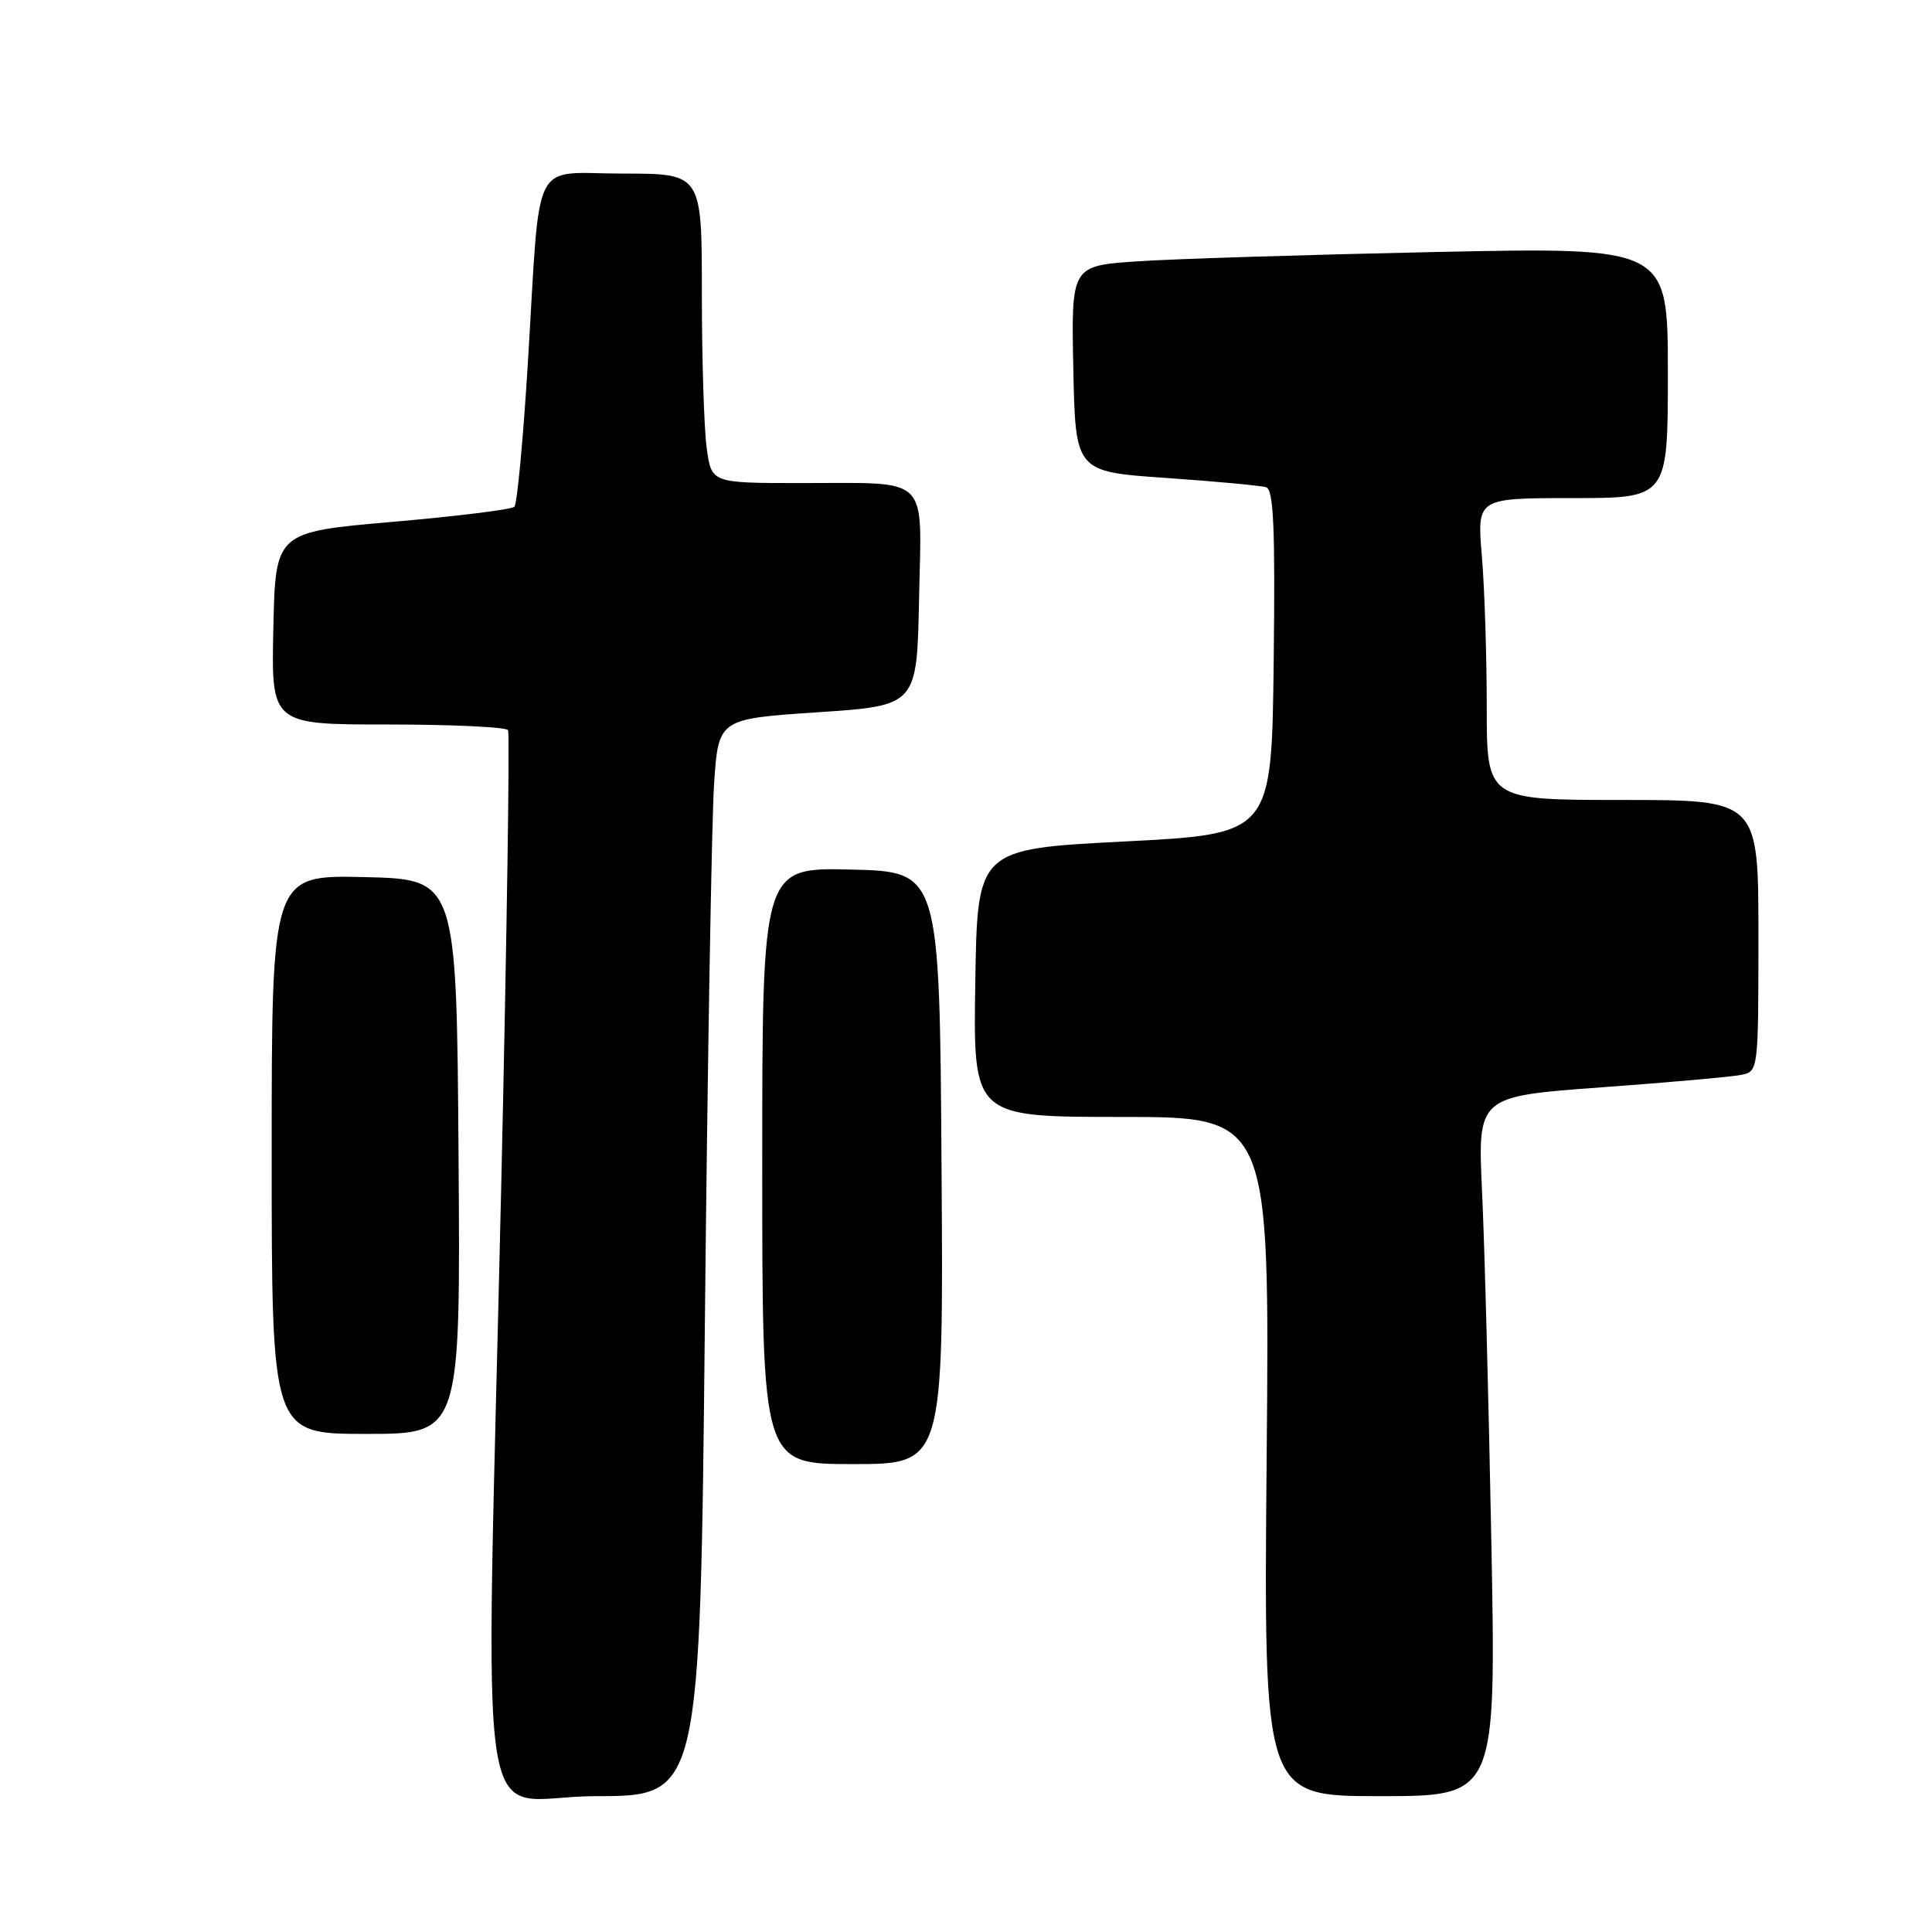 <?xml version="1.0" encoding="UTF-8" standalone="no"?>
<!DOCTYPE svg PUBLIC "-//W3C//DTD SVG 1.1//EN" "http://www.w3.org/Graphics/SVG/1.1/DTD/svg11.dtd" >
<svg xmlns="http://www.w3.org/2000/svg" xmlns:xlink="http://www.w3.org/1999/xlink" version="1.1" viewBox="0 0 256 256">
 <g >
 <path fill="currentColor"
d=" M 93.40 175.25 C 93.75 140.74 94.30 108.62 94.62 103.88 C 95.19 95.26 95.19 95.26 108.35 94.38 C 121.50 93.50 121.50 93.50 121.78 79.37 C 122.10 62.66 123.53 64.03 105.89 64.01 C 94.27 64.00 94.27 64.00 93.64 59.36 C 93.29 56.81 93.00 47.58 93.00 38.86 C 93.00 23.00 93.00 23.00 82.55 23.00 C 70.22 23.00 71.65 20.15 69.95 48.00 C 69.33 58.17 68.52 66.79 68.16 67.15 C 67.80 67.51 60.53 68.41 52.00 69.15 C 36.50 70.50 36.50 70.50 36.22 83.25 C 35.94 96.00 35.94 96.00 51.41 96.00 C 59.92 96.00 67.08 96.34 67.32 96.75 C 67.56 97.16 67.16 124.05 66.43 156.50 C 64.34 248.75 62.69 238.00 78.88 238.00 C 92.76 238.00 92.76 238.00 93.40 175.25 Z  M 197.61 204.25 C 197.26 185.69 196.71 164.83 196.38 157.89 C 195.79 145.28 195.79 145.28 212.15 144.08 C 221.14 143.43 229.51 142.68 230.75 142.42 C 232.98 141.97 233.00 141.82 233.00 123.98 C 233.00 106.00 233.00 106.00 215.00 106.00 C 197.00 106.00 197.00 106.00 197.00 93.65 C 197.00 86.86 196.71 77.86 196.35 73.65 C 195.71 66.00 195.71 66.00 208.35 66.00 C 221.00 66.00 221.00 66.00 221.00 49.38 C 221.00 32.75 221.00 32.75 190.25 33.39 C 173.34 33.75 155.55 34.30 150.72 34.63 C 141.94 35.22 141.94 35.22 142.22 48.86 C 142.50 62.50 142.50 62.50 154.50 63.33 C 161.10 63.79 167.07 64.34 167.77 64.56 C 168.76 64.86 168.98 70.01 168.77 87.73 C 168.50 110.50 168.50 110.50 149.00 111.50 C 129.50 112.50 129.50 112.50 129.23 130.25 C 128.95 148.00 128.95 148.00 148.60 148.00 C 168.24 148.00 168.24 148.00 167.84 193.00 C 167.44 238.00 167.44 238.00 182.84 238.00 C 198.25 238.00 198.25 238.00 197.61 204.25 Z  M 124.76 154.75 C 124.50 115.50 124.50 115.50 112.75 115.22 C 101.00 114.94 101.00 114.94 101.00 154.47 C 101.00 194.00 101.00 194.00 113.01 194.00 C 125.02 194.00 125.02 194.00 124.76 154.75 Z  M 60.76 153.25 C 60.50 116.50 60.50 116.50 48.25 116.22 C 36.00 115.94 36.00 115.94 36.00 152.97 C 36.00 190.00 36.00 190.00 48.51 190.00 C 61.02 190.00 61.02 190.00 60.76 153.25 Z "/>
</g>
</svg>